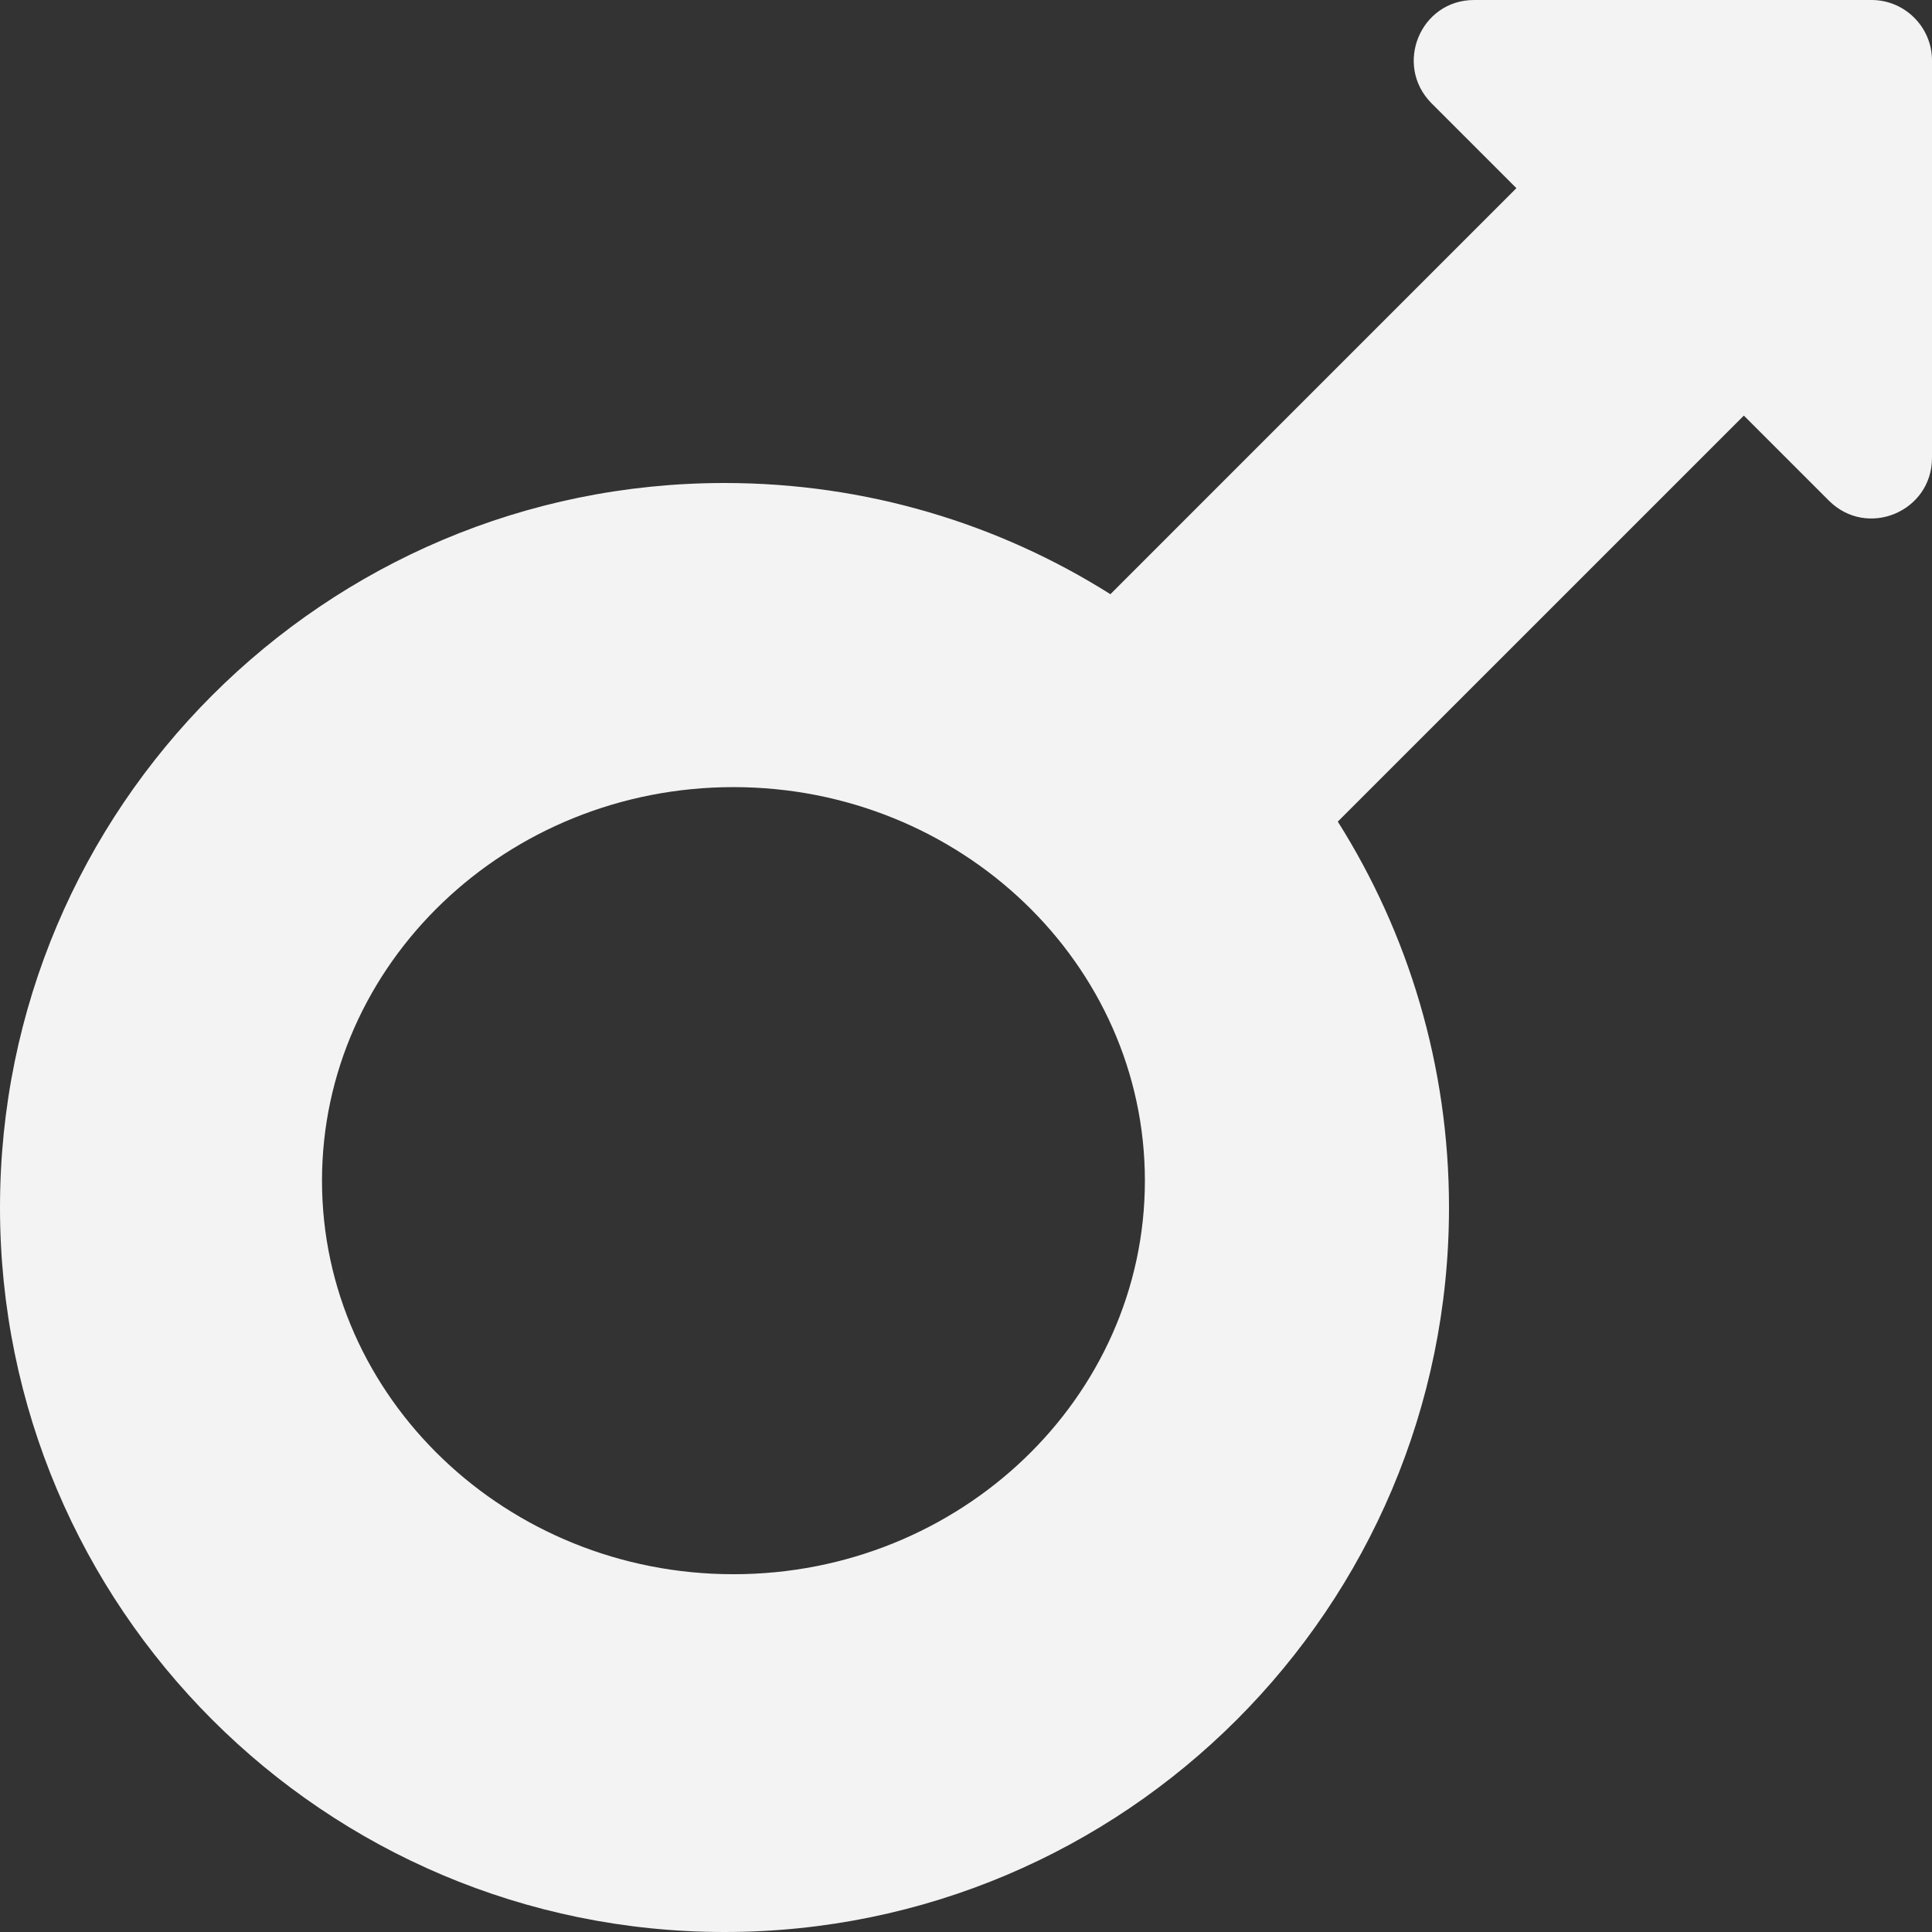 <?xml version="1.0" encoding="UTF-8"?>
<svg width="54px" height="54px" viewBox="0 0 54 54" version="1.1" xmlns="http://www.w3.org/2000/svg" xmlns:xlink="http://www.w3.org/1999/xlink">
    <rect x="0" y="0" width="54" height="54" fill="#333333" stroke="none"/>
    <!-- Generator: Sketch 47.1 (45422) - http://www.bohemiancoding.com/sketch -->
    <title>Shape</title>
    <desc>Created with Sketch.</desc>
    <defs></defs>
    <g id="Mobiles" stroke="none" stroke-width="1" fill="none" fill-rule="evenodd">
        <g id="formulaire-2" transform="translate(-160, -210)" fill-rule="nonzero" fill="#F3F3F3">
            <g id="Group-3" transform="translate(27, 148)">
                <g id="homme" transform="translate(123, 50)">
                    <g id="mars" transform="translate(10, 12)">
                        <path d="M52.312,0 L41.203,0 C39.698,0 38.953,1.814 40.008,2.883 L42.384,5.259 L31.036,16.608 C27.914,14.639 24.216,13.5 20.25,13.5 C9.07,13.5 0,22.57 0,33.75 C0,44.93 9.07,54 20.25,54 C31.43,54 40.5,44.93 40.5,33.75 C40.5,29.784 39.361,26.086 37.392,22.964 L48.741,11.616 L51.117,13.992 C52.186,15.061 54,14.302 54,12.797 L54,1.688 C54,0.759 53.241,0 52.312,0 Z M20.5,44 C14.161,44 9,39.064 9,33 C9,26.936 14.161,22 20.5,22 C26.839,22 32,26.936 32,33 C32,39.064 26.839,44 20.5,44 Z" id="Shape"></path>
                    </g>
                </g>
            </g>
        </g>
    </g>
</svg>